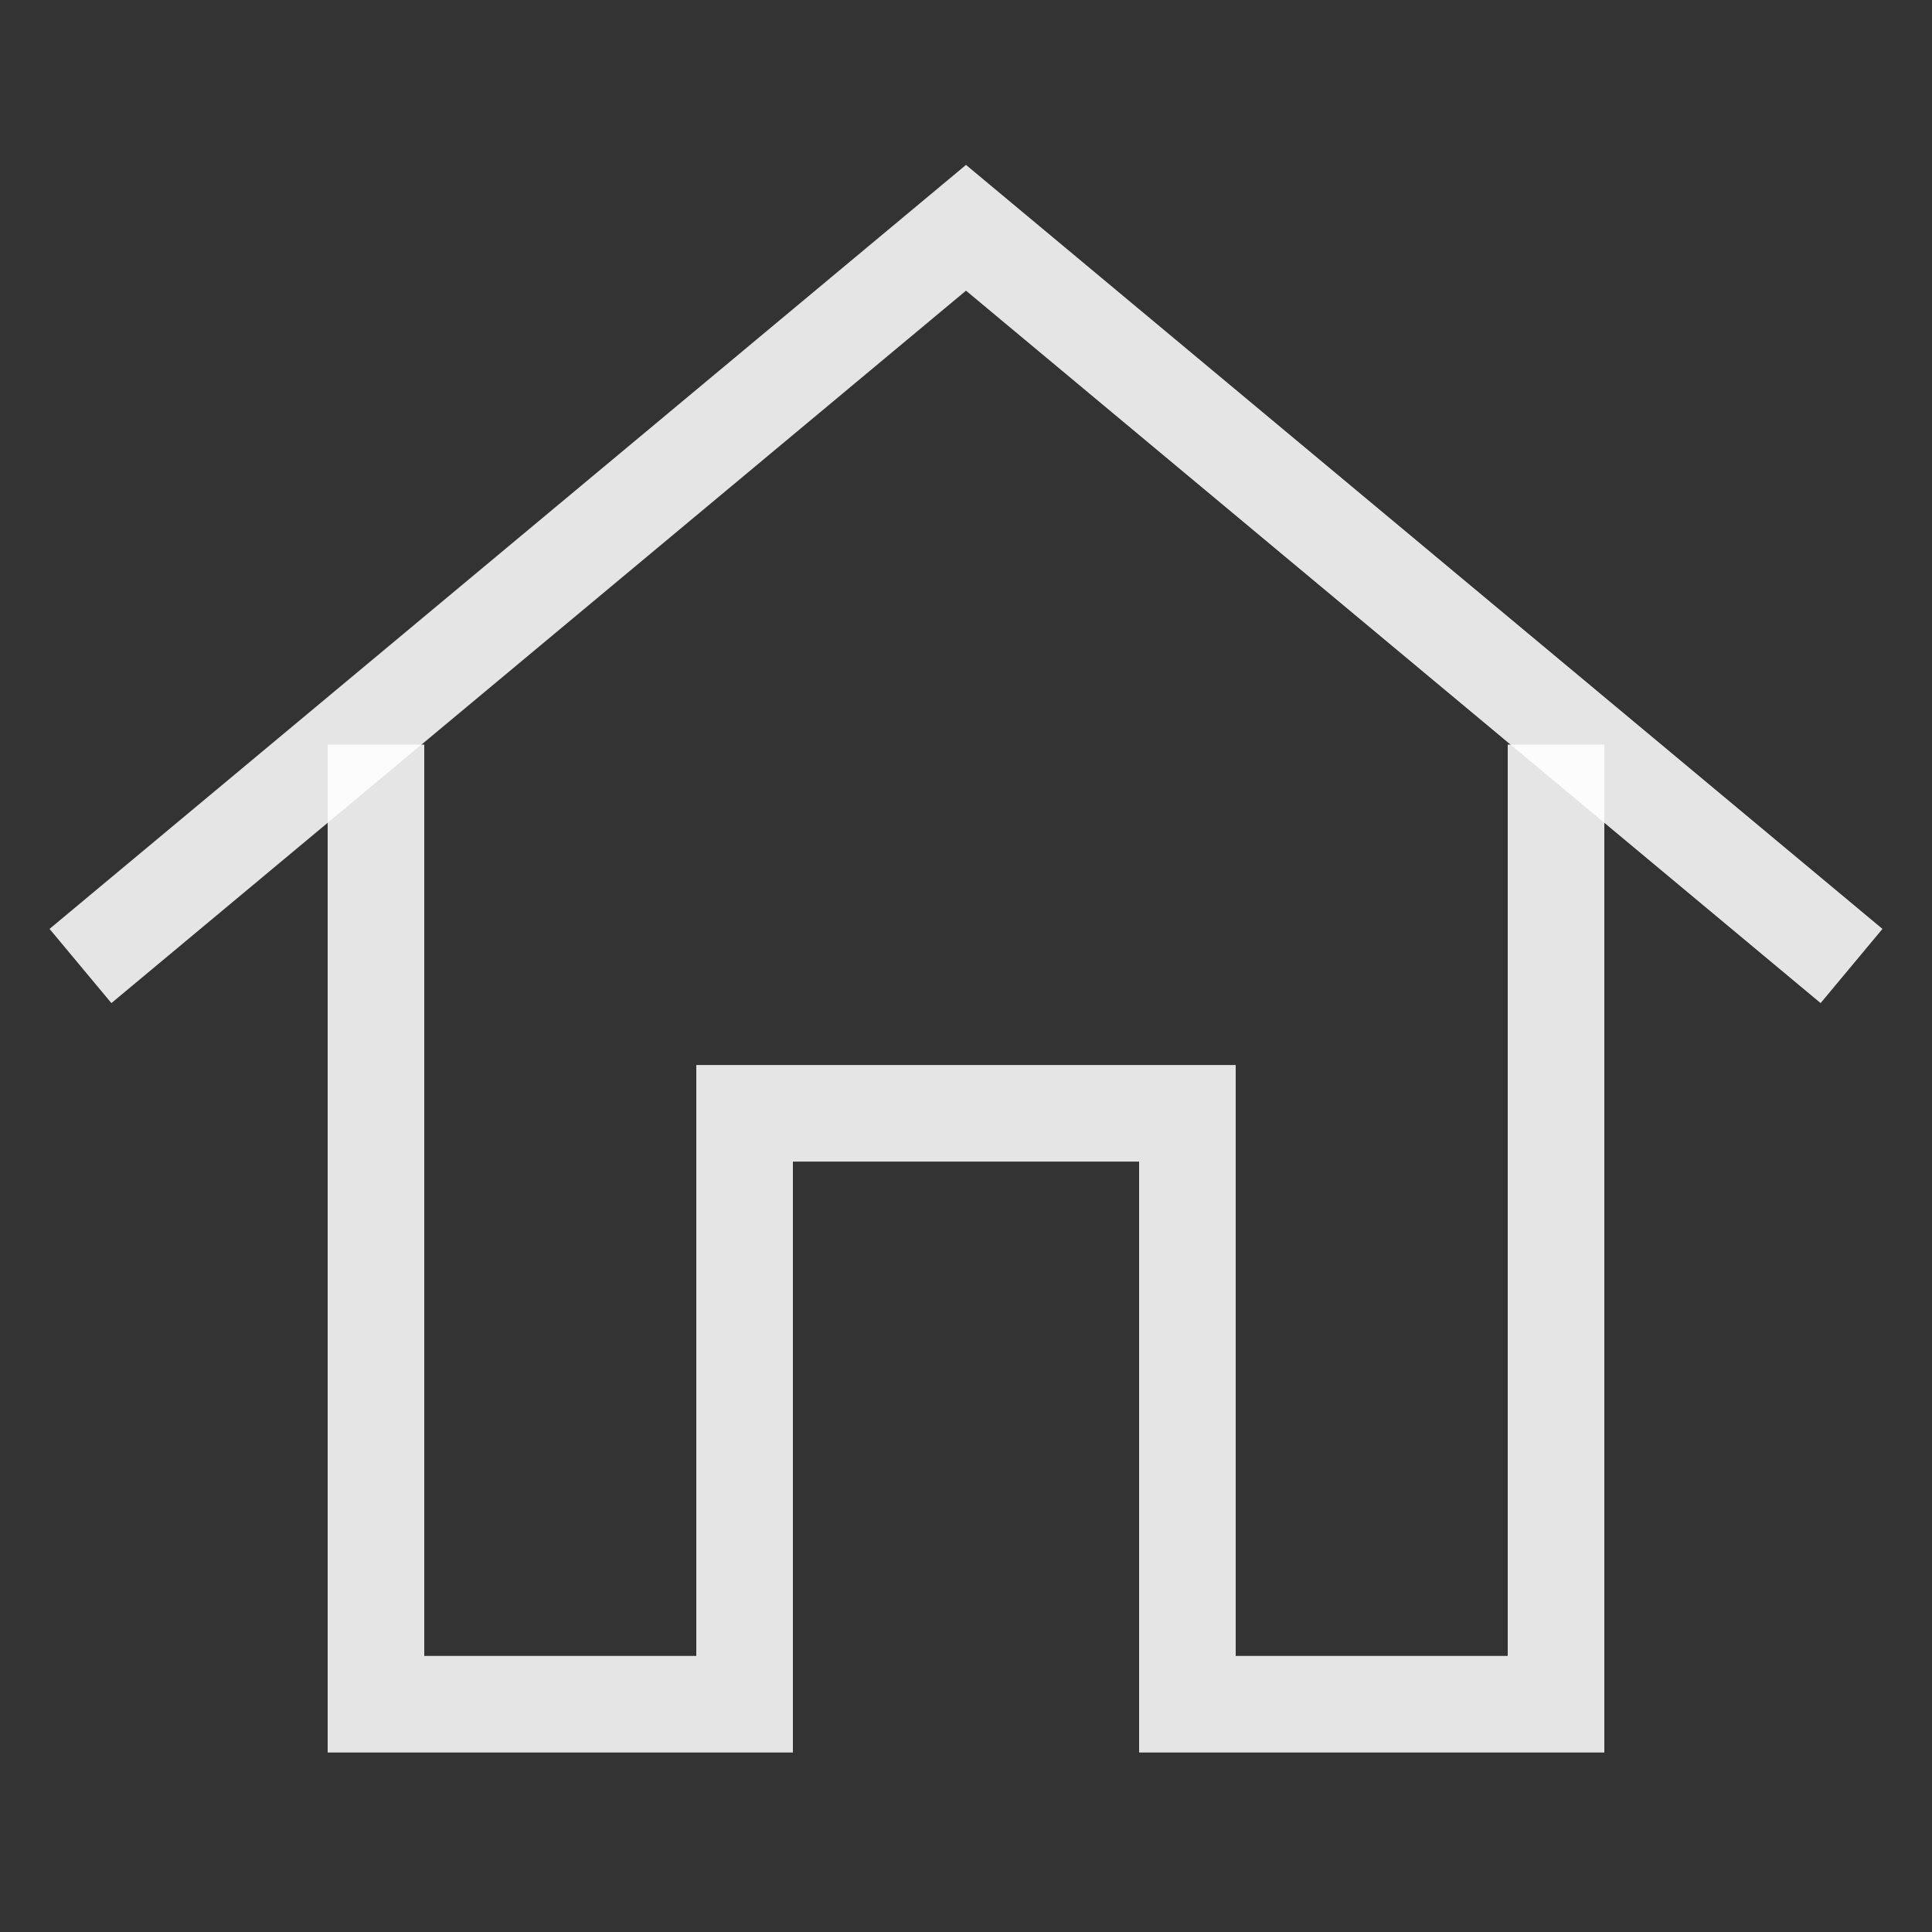 <svg width="20" height="20" viewBox="0 0 20 20" fill="none" xmlns="http://www.w3.org/2000/svg">
<rect x="0" y="0" width="20" height="20" fill="#333333" stroke="none"/>
<path d="M0.833 10L10 2.358L19.167 10" stroke="white" stroke-opacity="0.87" stroke-miterlimit="10"/>
<path d="M16.108 7.708V17.642H12.292V11.525H7.708V17.642H3.892V7.708" stroke="white" stroke-opacity="0.87" stroke-miterlimit="10"/>
</svg>
